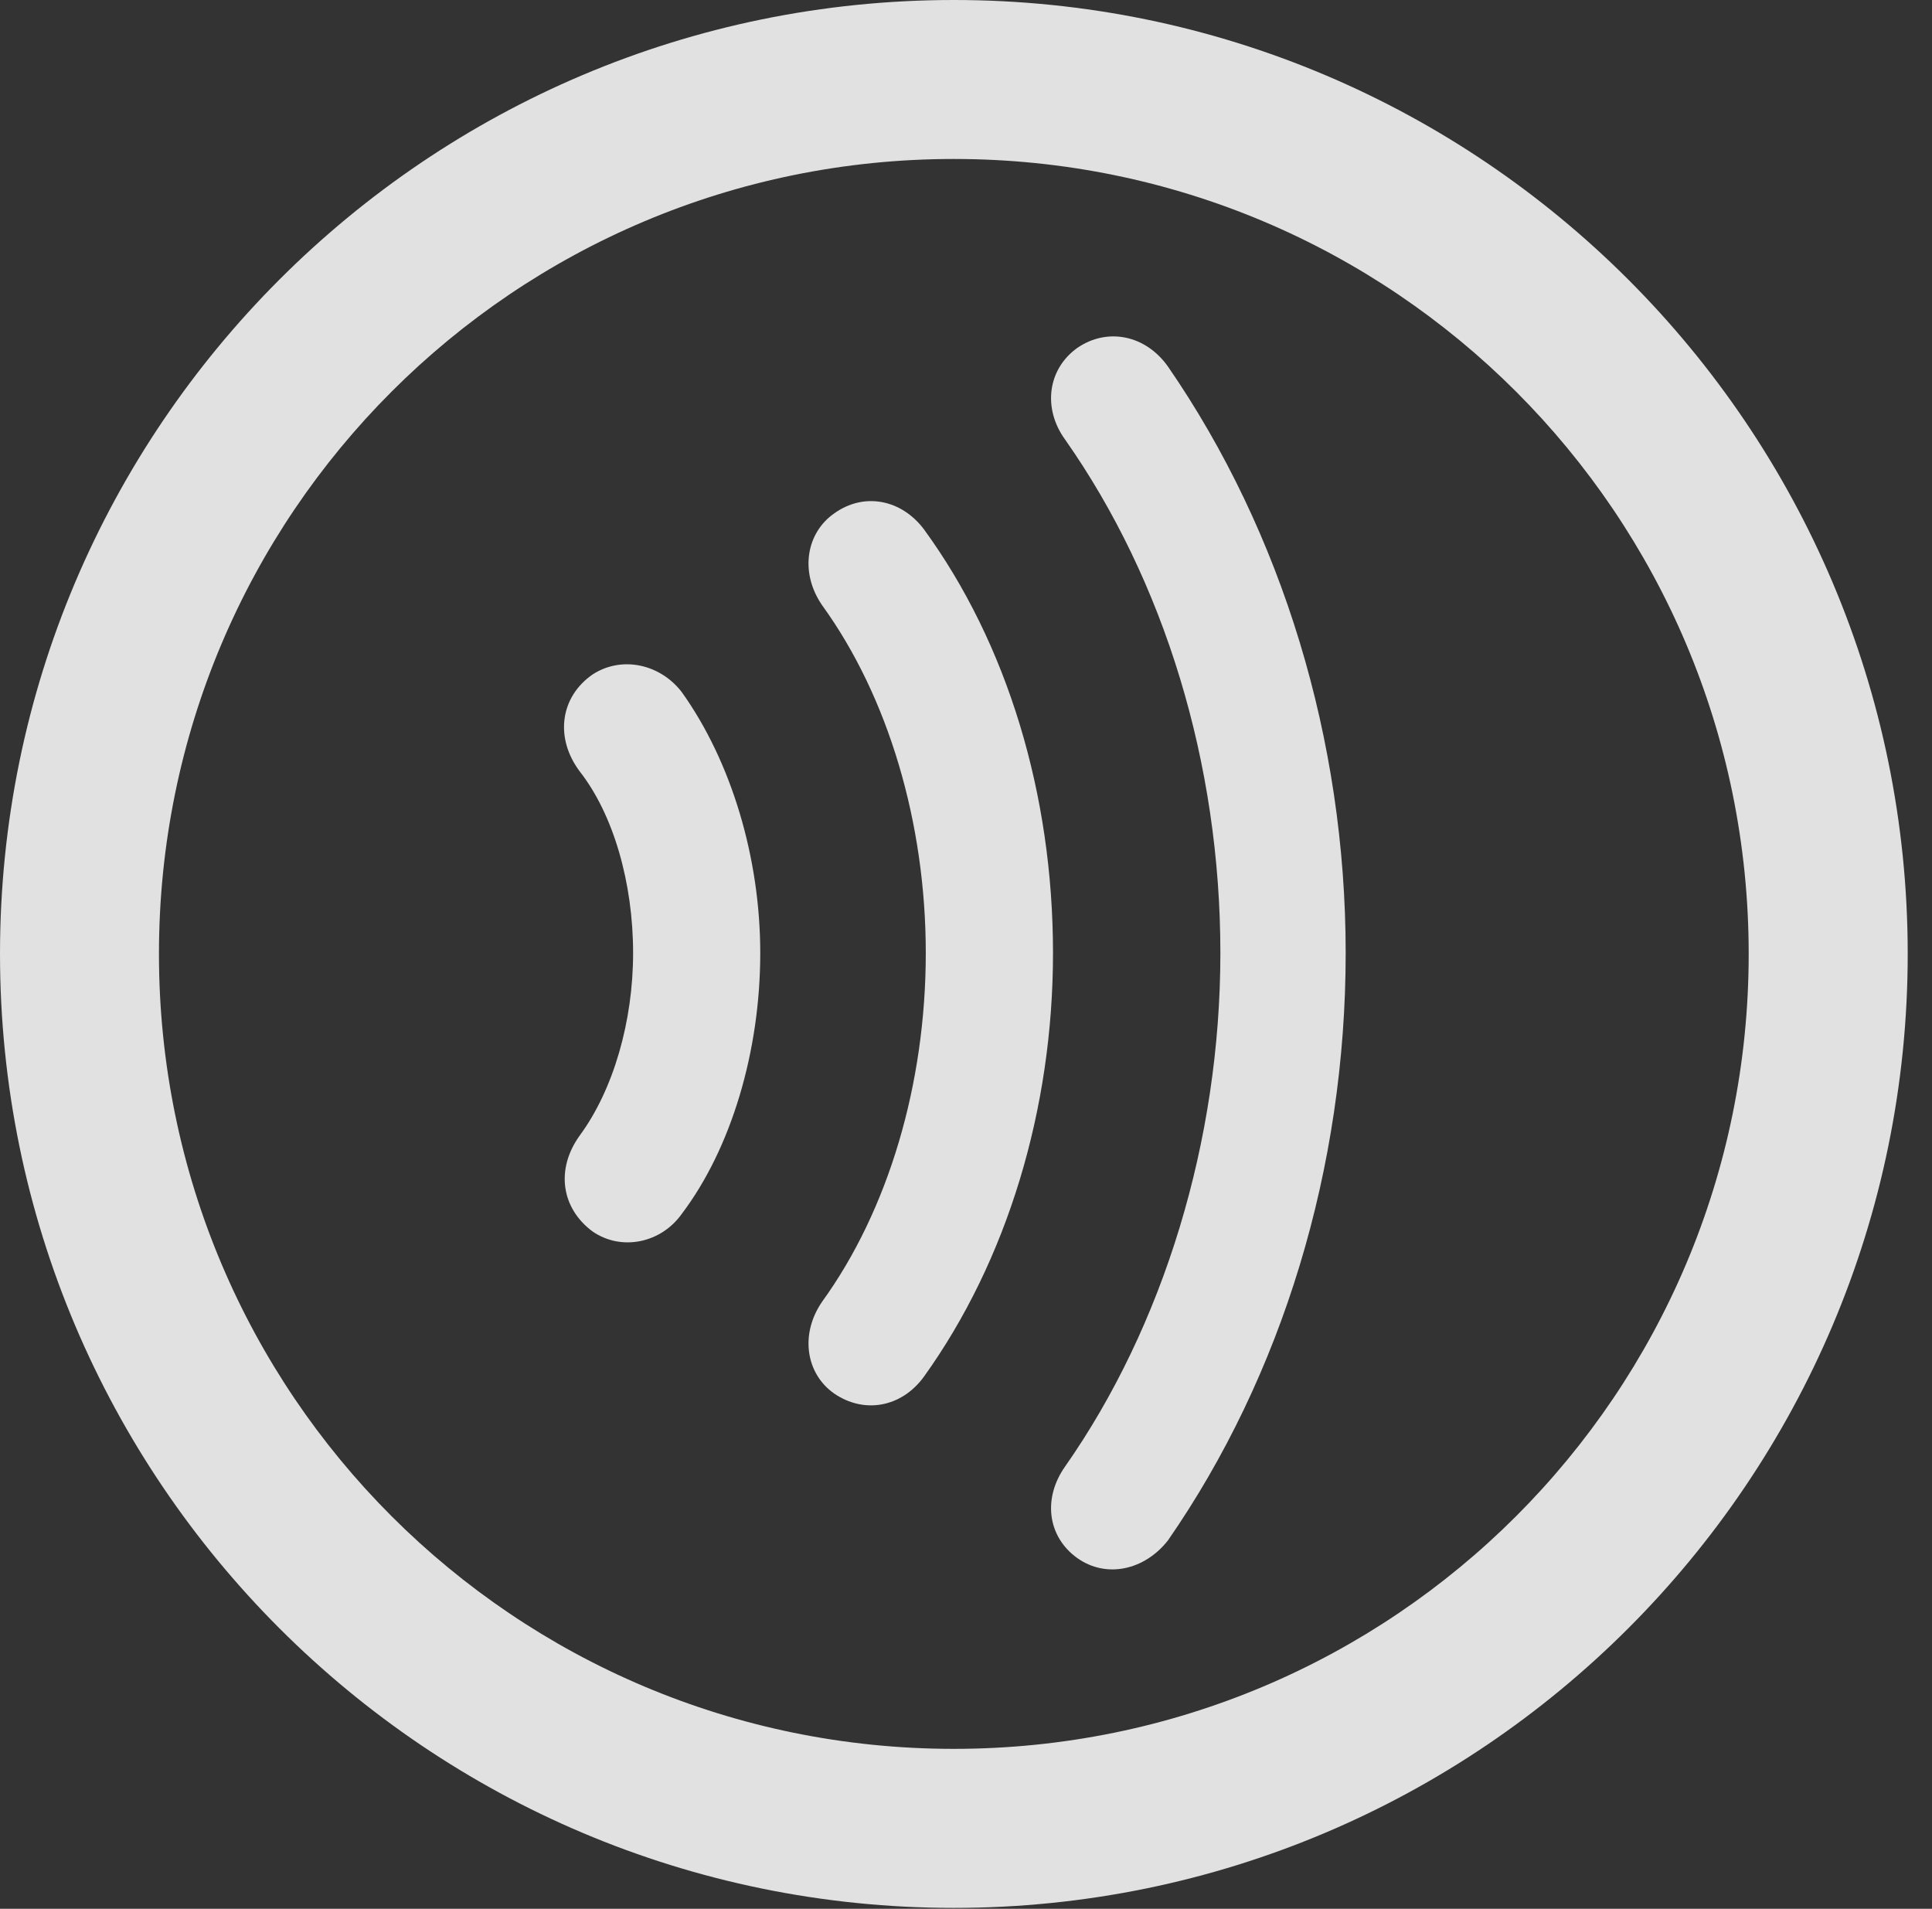 <?xml version="1.0" encoding="UTF-8"?>
<!--Generator: Apple Native CoreSVG 326-->
<!DOCTYPE svg
PUBLIC "-//W3C//DTD SVG 1.1//EN"
       "http://www.w3.org/Graphics/SVG/1.1/DTD/svg11.dtd">
<svg version="1.1" xmlns="http://www.w3.org/2000/svg" xmlns:xlink="http://www.w3.org/1999/xlink" viewBox="0 0 28.246 27.904">
 <rect x="0" y="0" width="28.246" height="27.904" fill="#333333" stroke="none"/>
 <g>
  <rect height="27.904" opacity="0" width="28.246" x="0" y="0"/>
  <path d="M13.945 27.891C21.643 27.891 27.891 21.643 27.891 13.945C27.891 6.248 21.643 0 13.945 0C6.248 0 0 6.248 0 13.945C0 21.643 6.248 27.891 13.945 27.891ZM13.945 25.566C7.52 25.566 2.324 20.371 2.324 13.945C2.324 7.52 7.52 2.324 13.945 2.324C20.371 2.324 25.566 7.52 25.566 13.945C25.566 20.371 20.371 25.566 13.945 25.566Z" fill="white" fill-opacity="0.85"/>
  <path d="M19.674 13.932C19.674 10.815 18.744 7.779 17.076 5.359C16.748 4.895 16.188 4.785 15.75 5.086C15.312 5.4 15.244 5.975 15.572 6.426C17.021 8.49 17.842 11.156 17.842 13.932C17.842 16.68 17.008 19.387 15.572 21.438C15.244 21.902 15.312 22.463 15.75 22.777C16.174 23.078 16.734 22.955 17.076 22.518C18.744 20.111 19.674 17.076 19.674 13.932Z" fill="white" fill-opacity="0.85"/>
  <path d="M15.395 13.932C15.395 11.607 14.725 9.406 13.508 7.738C13.18 7.301 12.633 7.191 12.195 7.506C11.785 7.793 11.69 8.367 12.018 8.846C12.988 10.185 13.535 12.031 13.535 13.932C13.535 15.846 12.988 17.691 12.018 19.031C11.69 19.51 11.785 20.084 12.195 20.371C12.633 20.672 13.18 20.576 13.508 20.125C14.725 18.43 15.395 16.215 15.395 13.932Z" fill="white" fill-opacity="0.85"/>
  <path d="M11.115 13.932C11.115 12.537 10.691 11.129 9.967 10.117C9.652 9.707 9.092 9.584 8.668 9.857C8.189 10.185 8.107 10.787 8.477 11.279C8.969 11.908 9.256 12.906 9.256 13.932C9.256 14.93 8.969 15.928 8.477 16.598C8.121 17.09 8.203 17.664 8.668 18.006C9.092 18.293 9.666 18.17 9.967 17.746C10.691 16.789 11.115 15.367 11.115 13.932Z" fill="white" fill-opacity="0.85"/>
 </g>
</svg>
